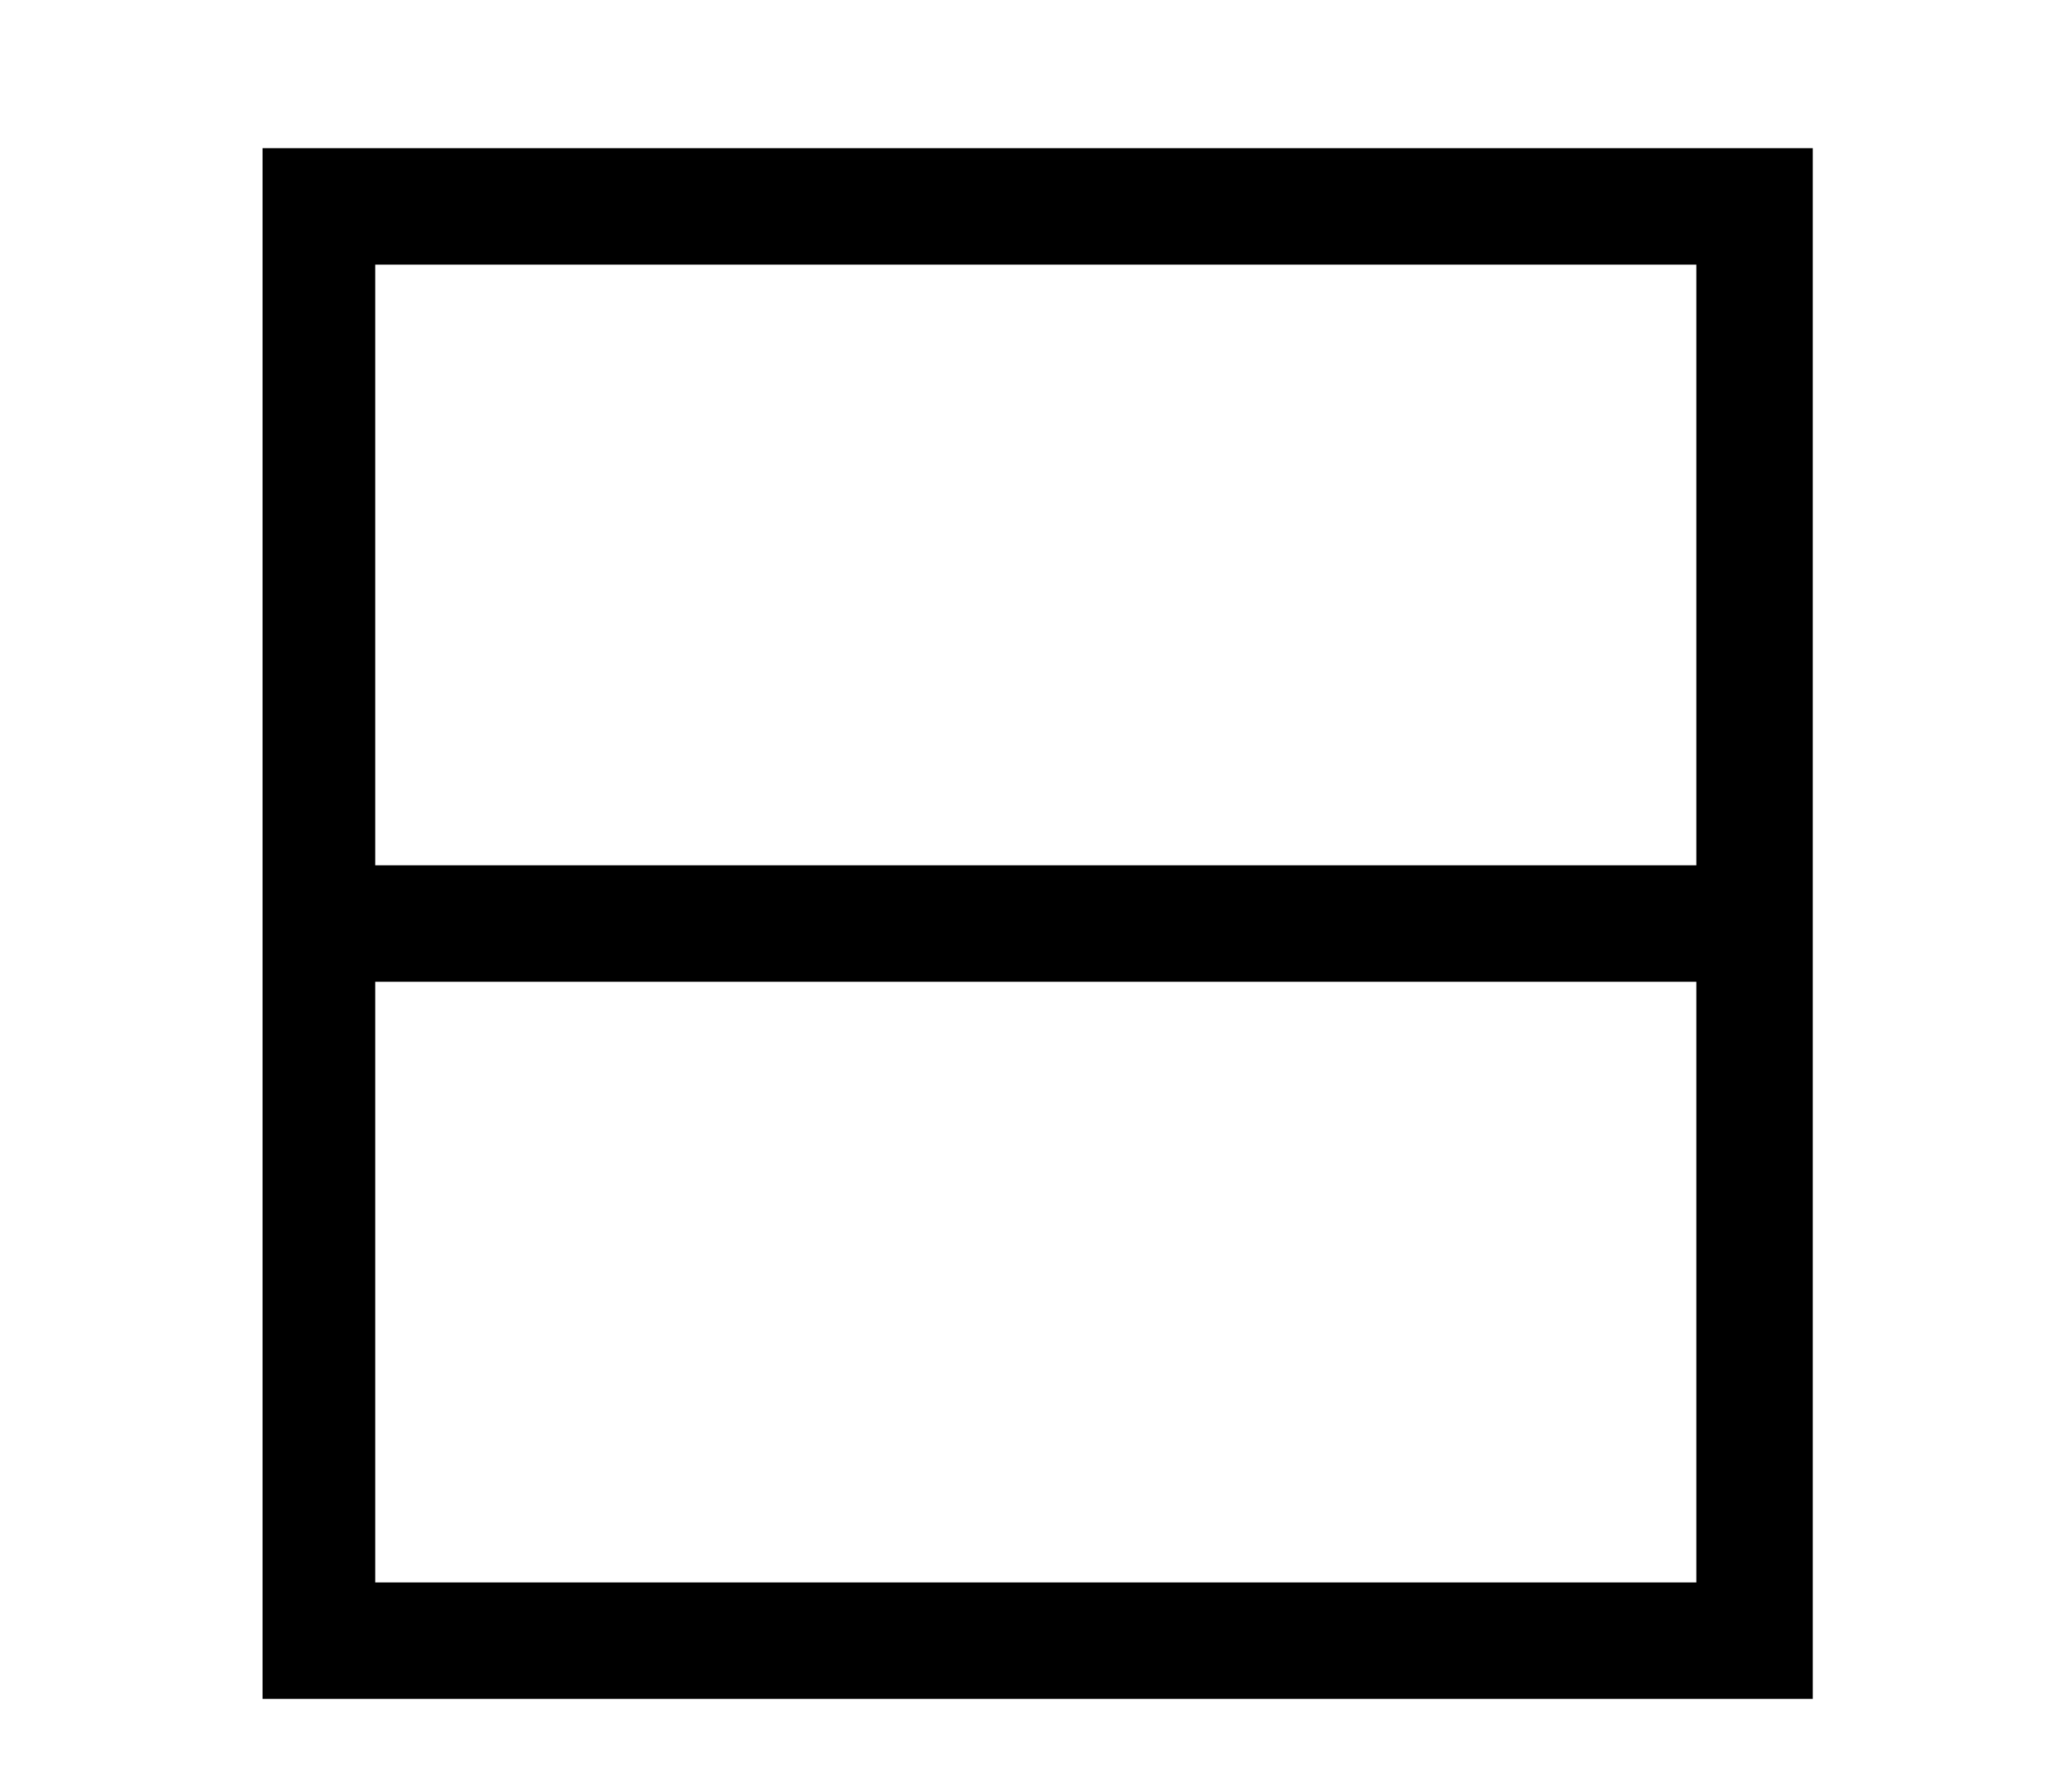 <?xml version='1.0' encoding='UTF-8'?>
<svg xmlns="http://www.w3.org/2000/svg" xmlns:xlink="http://www.w3.org/1999/xlink" height="7.575" width="8.896" viewBox="0 0 8.896 7.575">
 <defs>
  <g>
   <g id="glyph-0-0"/>
   <g id="glyph-0-1">
    <path d="M 7.5 0 L 7.5 -6.656 L 0.844 -6.656 L 0.844 0 Z M 7 -3.578 L 1.328 -3.578 L 1.328 -6.156 L 7 -6.156 Z M 7 -0.5 L 1.328 -0.5 L 1.328 -3.078 L 7 -3.078 Z M 7 -0.5 "/>
   </g>
  </g>
  <clipPath id="clip-0">
   <path clip-rule="nonzero" d="M 1 0 L 8 0 L 8 7.574 L 1 7.574 Z M 1 0 "/>
  </clipPath>
 </defs>
 <g clip-path="url(#clip-0)">
  <g fill="rgb(0%, 0%, 0%)" fill-opacity="1">
   <use x="0.283" y="7.292" xlink:href="#glyph-0-1"/>
  </g>
 </g>
 <title>\boxminus</title>
</svg>
